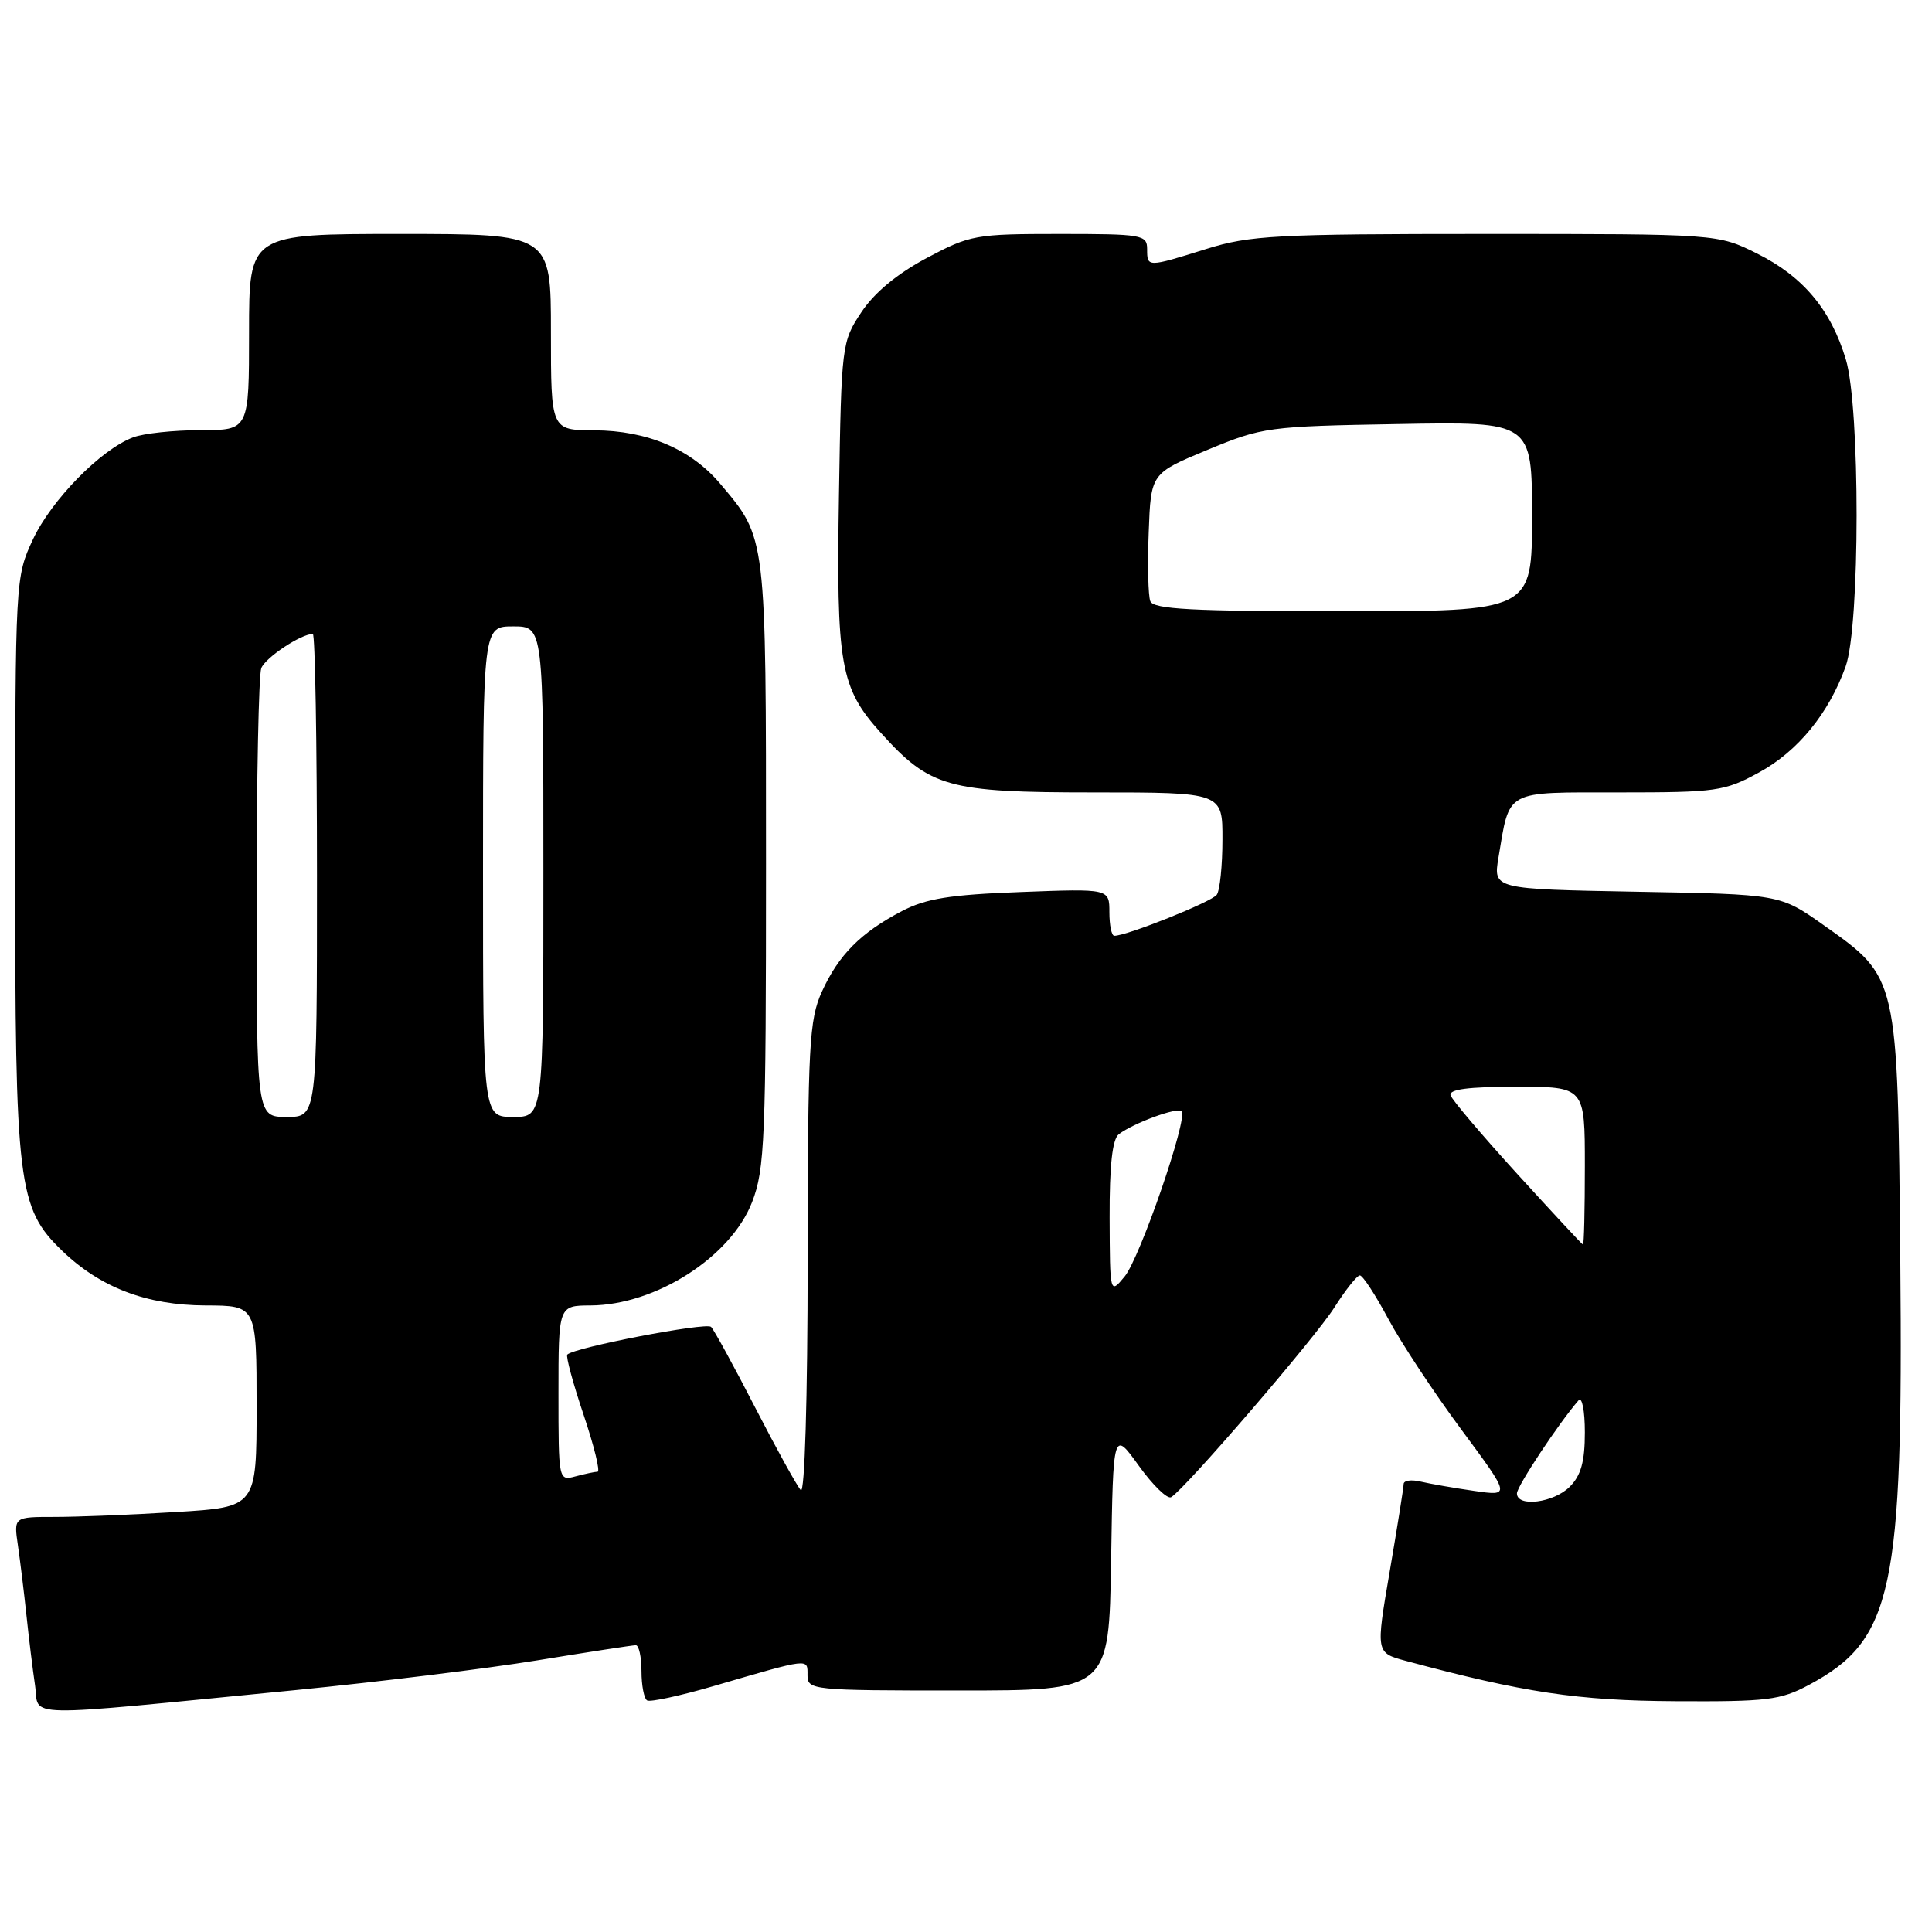 <?xml version="1.0" encoding="UTF-8" standalone="no"?>
<!DOCTYPE svg PUBLIC "-//W3C//DTD SVG 1.1//EN" "http://www.w3.org/Graphics/SVG/1.1/DTD/svg11.dtd" >
<svg xmlns="http://www.w3.org/2000/svg" xmlns:xlink="http://www.w3.org/1999/xlink" version="1.1" viewBox="0 0 256 256">
 <g >
 <path fill="currentColor"
d=" M 39.23 223.94 C 50.09 222.87 64.49 221.10 71.23 220.00 C 77.98 218.90 83.84 218.00 84.25 218.00 C 84.66 218.00 85.00 219.55 85.00 221.44 C 85.00 223.33 85.34 225.08 85.75 225.32 C 86.16 225.56 90.10 224.71 94.50 223.43 C 107.43 219.66 107.00 219.71 107.00 221.98 C 107.00 223.94 107.60 224.00 126.98 224.00 C 146.95 224.00 146.95 224.00 147.23 206.75 C 147.50 189.50 147.50 189.50 150.90 194.22 C 152.76 196.81 154.70 198.69 155.19 198.38 C 157.14 197.18 174.29 177.24 176.81 173.25 C 178.29 170.92 179.81 169.00 180.19 169.00 C 180.57 169.00 182.26 171.59 183.95 174.75 C 185.64 177.91 189.98 184.49 193.60 189.38 C 200.17 198.25 200.17 198.25 195.33 197.55 C 192.68 197.17 189.49 196.61 188.25 196.32 C 187.01 196.02 186.00 196.17 185.99 196.64 C 185.99 197.11 185.15 202.34 184.14 208.25 C 182.30 219.00 182.30 219.00 186.26 220.07 C 201.87 224.27 209.06 225.35 222.00 225.42 C 234.15 225.49 235.92 225.28 239.69 223.26 C 250.81 217.31 252.20 210.87 251.80 167.08 C 251.45 129.20 251.54 129.59 241.62 122.57 C 235.86 118.50 235.86 118.50 216.86 118.16 C 197.86 117.81 197.86 117.81 198.55 113.66 C 200.08 104.54 199.24 105.00 214.59 105.00 C 227.44 105.00 228.51 104.85 233.07 102.36 C 238.22 99.56 242.34 94.52 244.56 88.30 C 246.48 82.92 246.50 53.96 244.58 47.61 C 242.60 41.03 238.92 36.64 232.83 33.60 C 227.61 31.00 227.61 31.00 196.89 31.00 C 169.04 31.00 165.59 31.19 159.84 32.99 C 152.00 35.44 152.00 35.44 152.00 33.00 C 152.00 31.11 151.33 31.00 140.39 31.00 C 129.24 31.00 128.54 31.13 122.77 34.20 C 118.86 36.29 115.84 38.79 114.13 41.38 C 111.54 45.28 111.49 45.68 111.17 65.42 C 110.80 88.14 111.32 91.14 116.74 97.13 C 123.26 104.35 125.59 105.00 144.96 105.00 C 162.00 105.00 162.00 105.00 161.98 111.25 C 161.98 114.69 161.64 117.98 161.23 118.56 C 160.59 119.49 149.33 124.00 147.65 124.00 C 147.29 124.00 147.00 122.59 147.00 120.88 C 147.00 117.75 147.00 117.75 135.25 118.20 C 125.86 118.55 122.70 119.06 119.50 120.73 C 114.04 123.59 111.12 126.54 108.91 131.39 C 107.22 135.12 107.04 138.43 107.02 166.95 C 107.01 185.45 106.63 198.01 106.11 197.45 C 105.62 196.93 102.90 192.01 100.07 186.52 C 97.25 181.03 94.61 176.21 94.22 175.82 C 93.57 175.18 76.12 178.54 75.17 179.49 C 74.96 179.71 75.92 183.29 77.32 187.44 C 78.72 191.60 79.56 195.01 79.18 195.01 C 78.81 195.02 77.49 195.30 76.25 195.63 C 74.01 196.23 74.00 196.18 74.00 184.62 C 74.00 173.00 74.00 173.00 78.25 172.98 C 86.89 172.93 96.85 166.55 99.66 159.27 C 101.34 154.92 101.50 150.94 101.50 114.50 C 101.50 70.76 101.58 71.38 95.44 64.11 C 91.56 59.51 85.77 57.05 78.75 57.02 C 73.00 57.00 73.00 57.00 73.00 44.00 C 73.00 31.00 73.00 31.00 53.00 31.00 C 33.00 31.00 33.00 31.00 33.00 44.00 C 33.00 57.00 33.00 57.00 26.57 57.00 C 23.03 57.00 19.00 57.43 17.62 57.96 C 13.34 59.58 6.80 66.26 4.35 71.50 C 2.04 76.46 2.02 76.79 2.01 114.57 C 2.00 157.07 2.36 160.06 8.22 165.72 C 13.28 170.61 19.43 172.95 27.25 172.98 C 34.00 173.00 34.00 173.00 34.00 186.35 C 34.00 199.70 34.00 199.70 23.34 200.35 C 17.48 200.71 10.24 201.00 7.26 201.00 C 1.82 201.00 1.82 201.00 2.37 204.75 C 2.67 206.81 3.18 210.97 3.50 214.00 C 3.82 217.03 4.33 221.21 4.64 223.30 C 5.28 227.67 1.82 227.60 39.23 223.94 Z  M 201.00 197.88 C 201.00 196.94 206.54 188.58 209.17 185.55 C 209.63 185.03 210.00 186.94 210.00 189.80 C 210.00 193.67 209.49 195.51 208.00 197.00 C 205.87 199.13 201.00 199.75 201.00 197.88 Z  M 147.03 161.37 C 147.01 154.41 147.39 150.95 148.25 150.29 C 150.19 148.81 156.01 146.67 156.57 147.24 C 157.45 148.12 151.04 166.73 149.01 169.16 C 147.07 171.50 147.07 171.50 147.03 161.37 Z  M 201.05 155.56 C 196.40 150.45 192.42 145.77 192.21 145.14 C 191.95 144.34 194.56 144.00 200.92 144.00 C 210.00 144.00 210.00 144.00 210.00 154.50 C 210.00 160.28 209.89 164.96 209.75 164.92 C 209.61 164.87 205.70 160.66 201.05 155.56 Z  M 34.00 119.08 C 34.00 103.18 34.28 89.44 34.62 88.54 C 35.16 87.14 39.88 84.00 41.45 84.00 C 41.75 84.00 42.00 98.40 42.00 116.00 C 42.00 148.00 42.00 148.00 38.00 148.00 C 34.00 148.00 34.00 148.00 34.00 119.08 Z  M 64.00 115.50 C 64.00 83.00 64.00 83.00 68.00 83.00 C 72.00 83.00 72.00 83.00 72.00 115.50 C 72.00 148.00 72.00 148.00 68.00 148.00 C 64.00 148.00 64.00 148.00 64.00 115.50 Z  M 152.42 79.66 C 152.14 78.93 152.04 74.81 152.21 70.52 C 152.50 62.72 152.50 62.72 160.00 59.61 C 167.29 56.59 168.00 56.49 185.25 56.19 C 203.00 55.87 203.00 55.87 203.00 68.44 C 203.00 81.00 203.00 81.00 177.97 81.00 C 157.98 81.00 152.83 80.73 152.42 79.66 Z "/>
</g>
</svg>